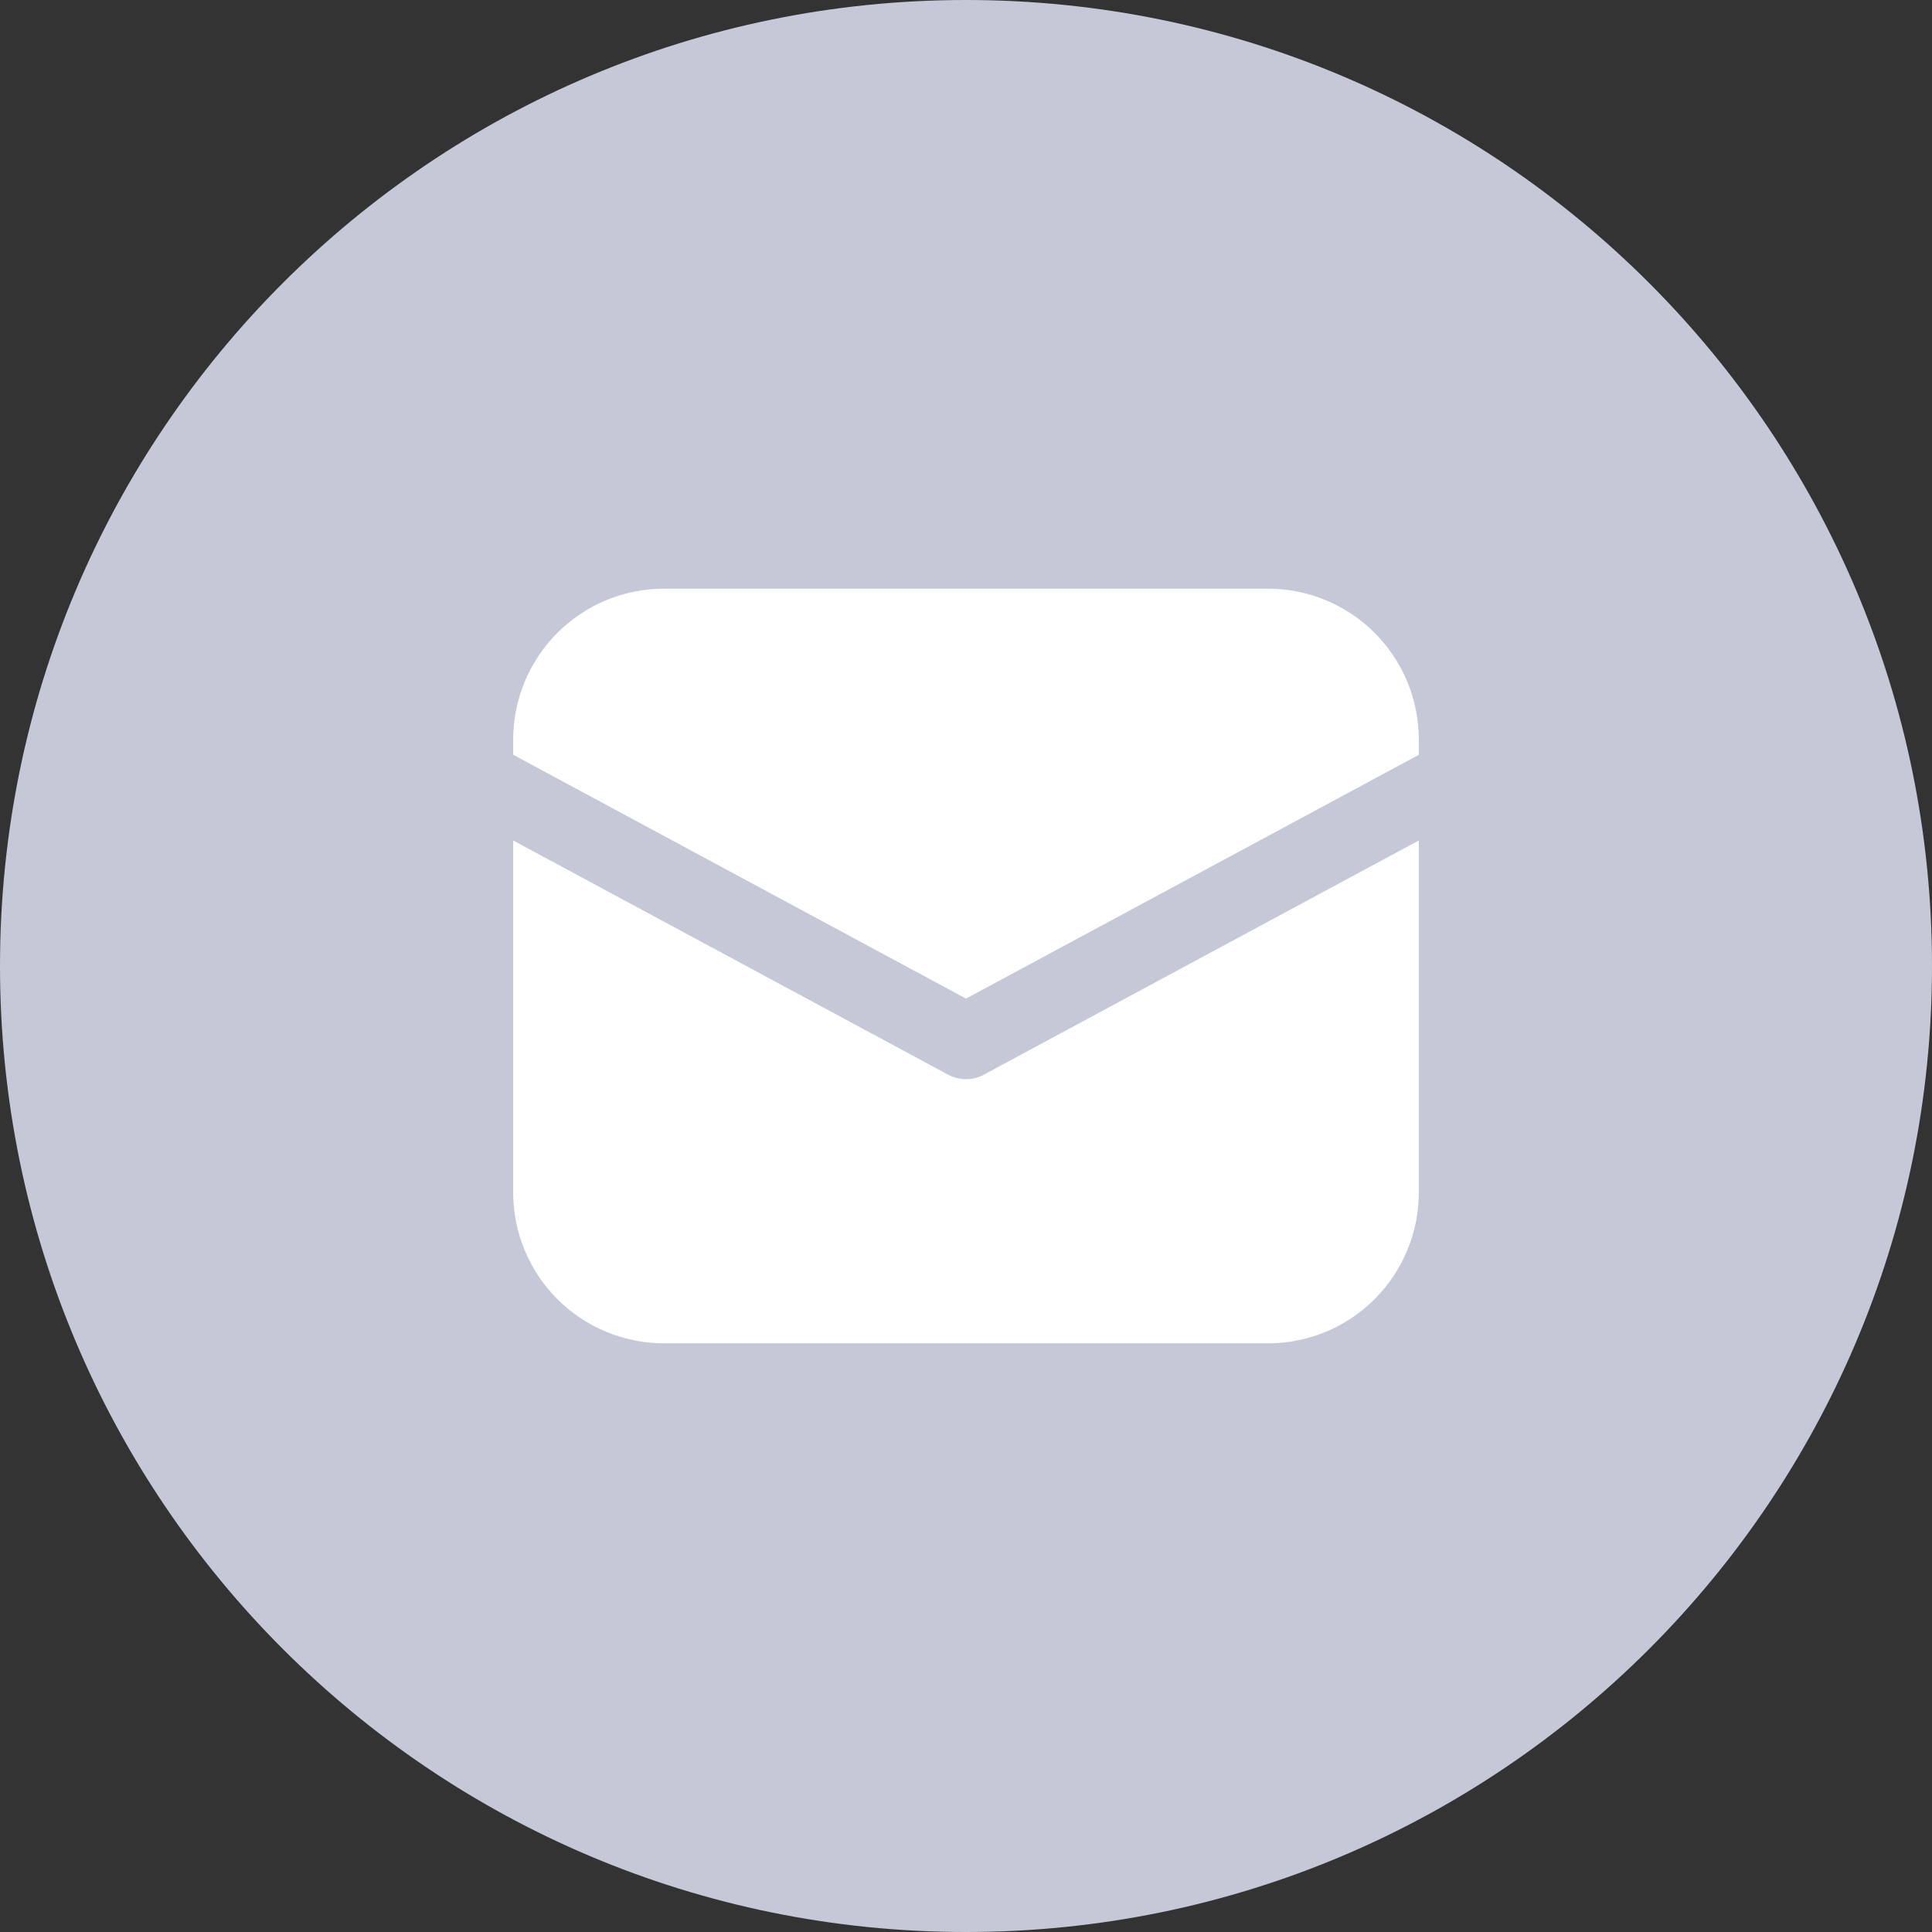<svg width="32" height="32" viewBox="0 0 32 32" fill="none" xmlns="http://www.w3.org/2000/svg">
<rect x="0" y="0" width="32" height="32" fill="#333333" stroke="none"/>
<g clip-path="url(#clip0_408_10691)">
<path fill-rule="evenodd" clip-rule="evenodd" d="M16 32C24.837 32 32 24.837 32 16C32 7.163 24.837 0 16 0C7.163 0 0 7.163 0 16C0 24.837 7.163 32 16 32Z" fill="#C5C8D7"/>
<path d="M11 9.75C10.337 9.75 9.701 10.013 9.232 10.482C8.763 10.951 8.5 11.587 8.5 12.25V12.501L16 16.54L23.5 12.502V12.25C23.5 11.587 23.237 10.951 22.768 10.482C22.299 10.013 21.663 9.75 21 9.75H11ZM23.5 13.921L16.296 17.8C16.205 17.849 16.103 17.875 16 17.875C15.897 17.875 15.795 17.849 15.704 17.8L8.5 13.921V19.75C8.5 20.413 8.763 21.049 9.232 21.518C9.701 21.987 10.337 22.25 11 22.25H21C21.663 22.25 22.299 21.987 22.768 21.518C23.237 21.049 23.5 20.413 23.5 19.75V13.921Z" fill="white"/>
</g>
<defs>
<clipPath id="clip0_408_10691">
<rect width="32" height="32" fill="white"/>
</clipPath>
</defs>
</svg>
